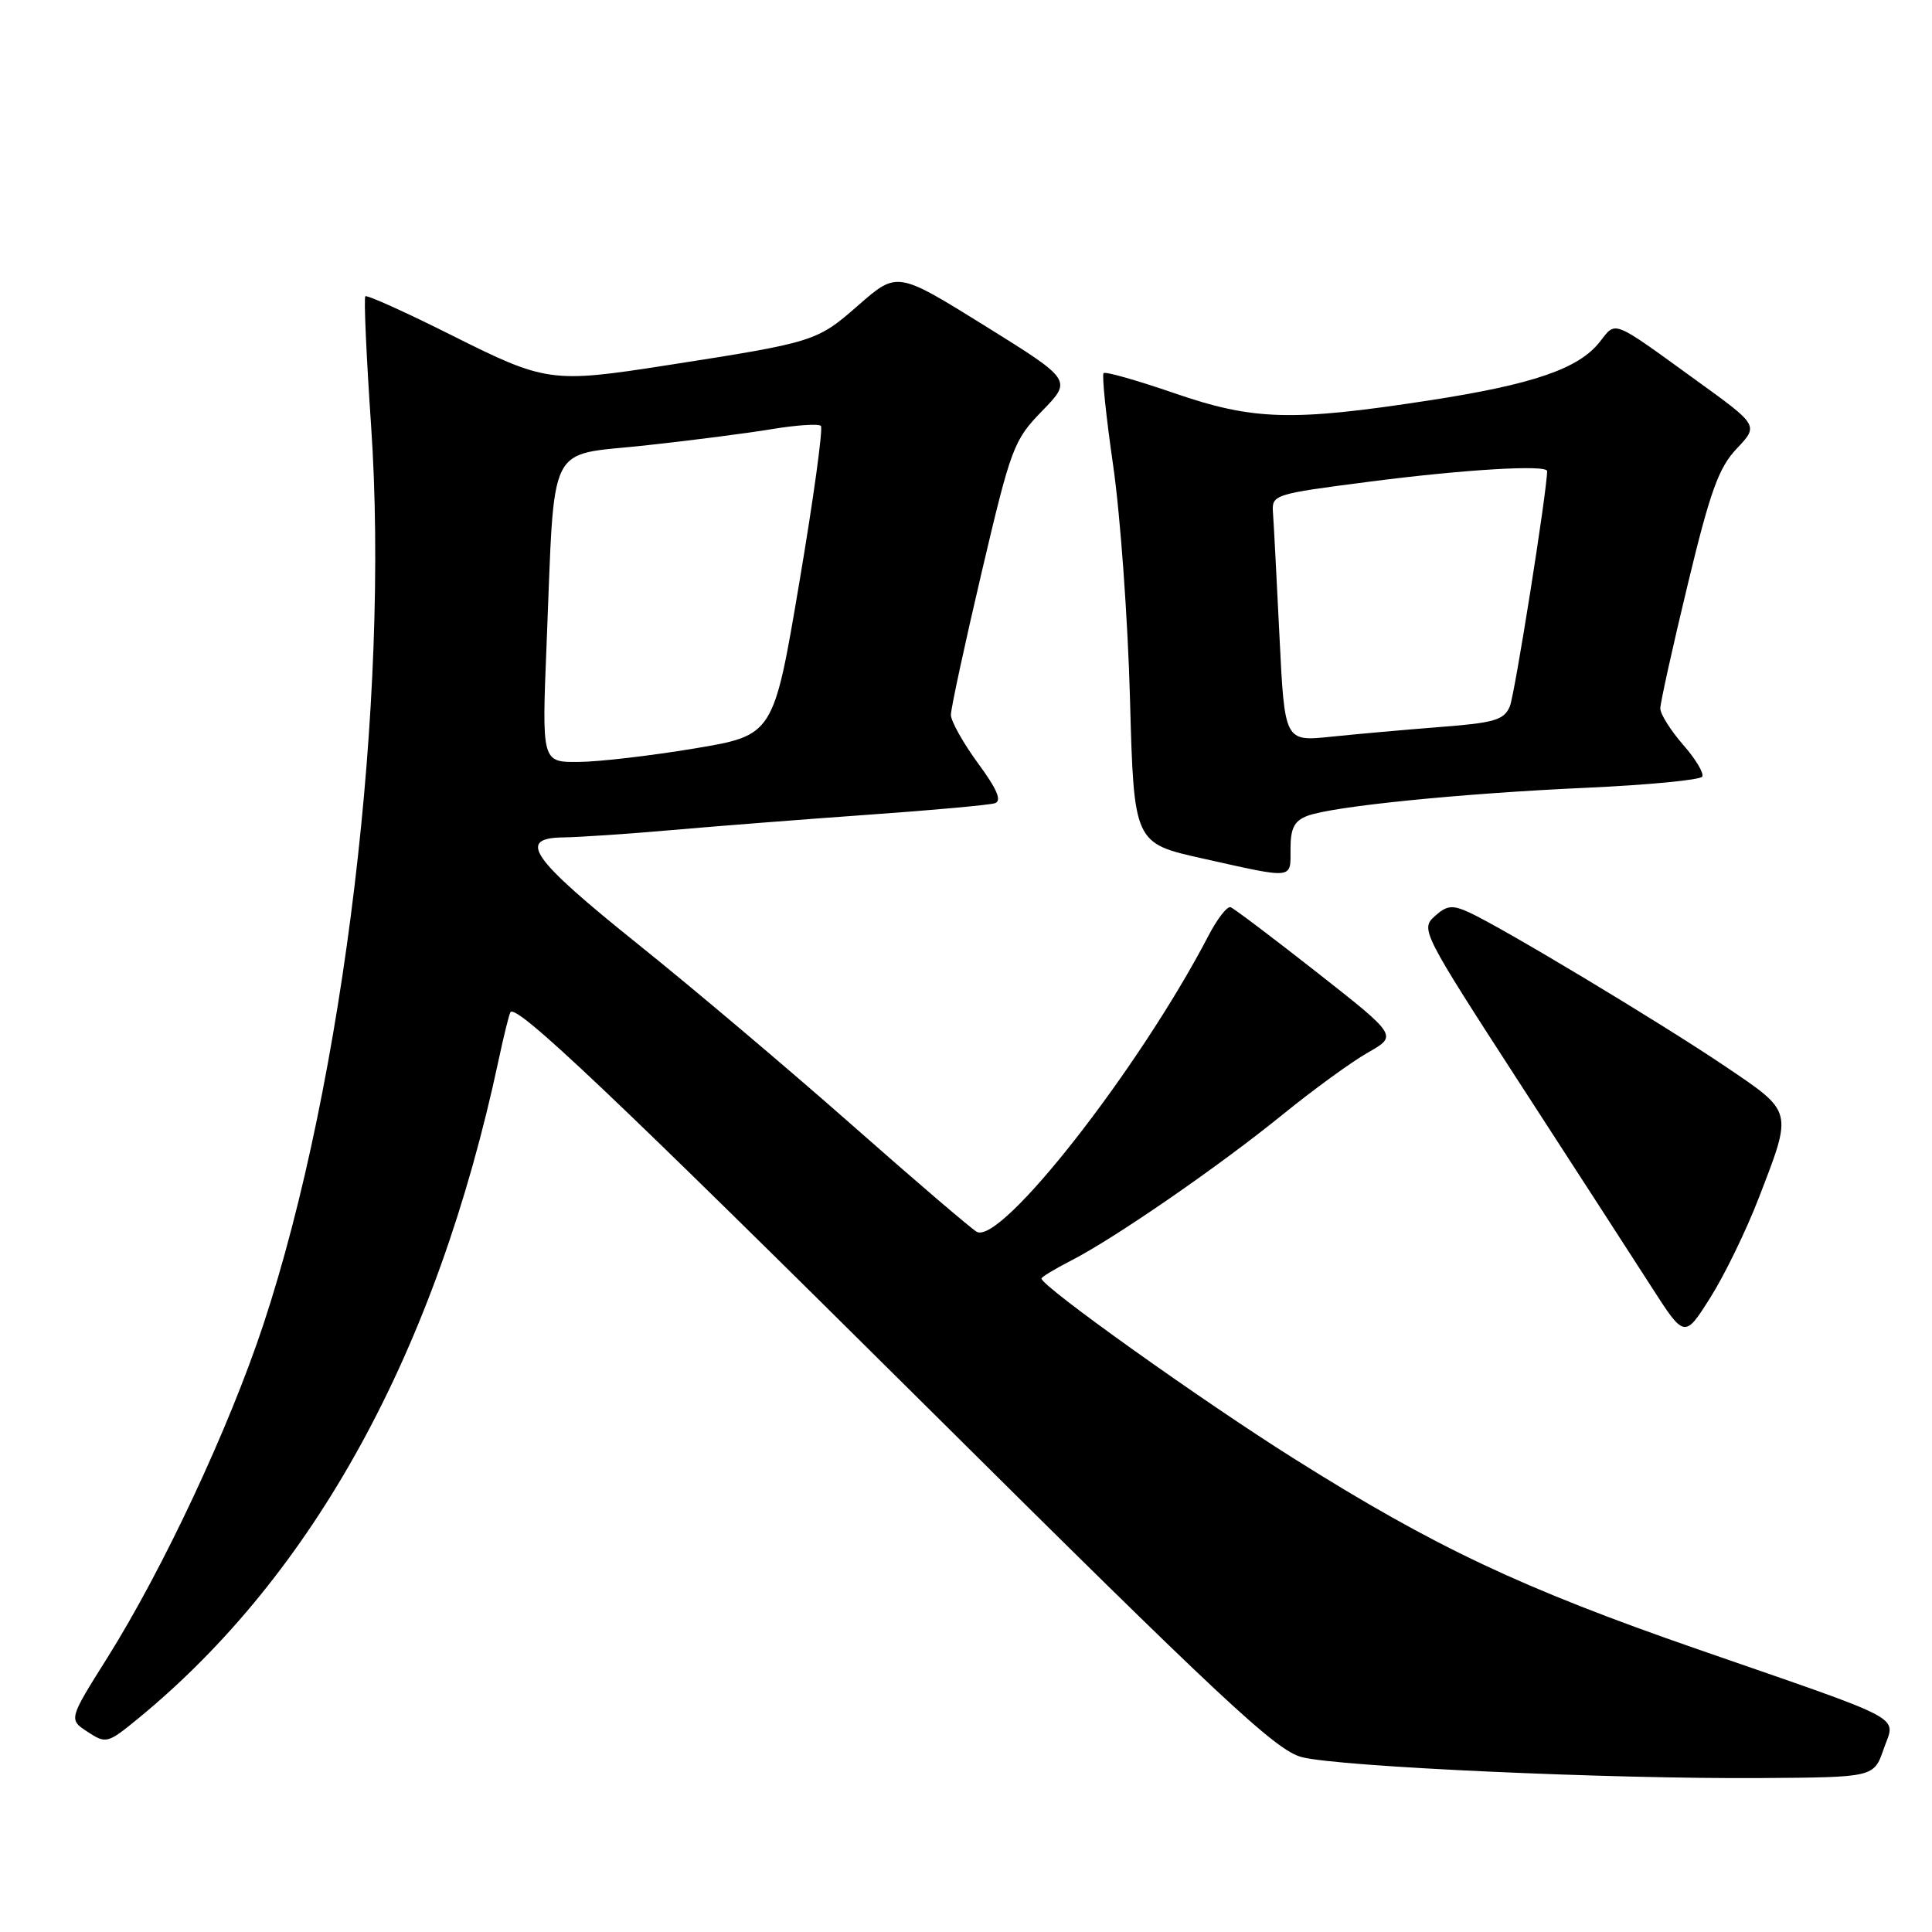 <?xml version="1.0" encoding="UTF-8" standalone="no"?>
<!DOCTYPE svg PUBLIC "-//W3C//DTD SVG 1.1//EN" "http://www.w3.org/Graphics/SVG/1.1/DTD/svg11.dtd" >
<svg xmlns="http://www.w3.org/2000/svg" xmlns:xlink="http://www.w3.org/1999/xlink" version="1.1" viewBox="0 0 256 256">
 <g >
 <path fill="currentColor"
d=" M 249.60 231.74 C 251.16 227.23 253.23 228.34 225.00 218.55 C 201.64 210.45 190.11 205.01 171.50 193.30 C 159.23 185.59 138.00 170.44 138.00 169.41 C 138.00 169.21 139.75 168.15 141.88 167.06 C 147.62 164.13 161.45 154.59 169.93 147.71 C 174.01 144.39 179.12 140.68 181.27 139.46 C 185.18 137.24 185.18 137.24 174.53 128.87 C 168.67 124.27 163.51 120.37 163.06 120.21 C 162.61 120.05 161.28 121.76 160.11 124.02 C 150.93 141.63 132.63 165.01 129.42 163.22 C 128.67 162.79 121.22 156.42 112.87 149.05 C 104.53 141.69 91.81 130.94 84.60 125.16 C 70.30 113.69 68.44 111.03 74.68 110.96 C 76.78 110.93 83.22 110.50 89.00 109.99 C 94.78 109.48 106.47 108.57 115.00 107.96 C 123.53 107.36 131.10 106.67 131.83 106.43 C 132.78 106.12 132.12 104.57 129.58 101.12 C 127.61 98.43 126.00 95.55 126.00 94.72 C 126.00 93.88 127.83 85.39 130.07 75.85 C 133.97 59.25 134.32 58.32 138.11 54.43 C 142.06 50.36 142.06 50.36 130.47 43.15 C 118.88 35.95 118.88 35.95 113.74 40.44 C 108.23 45.27 107.96 45.35 88.30 48.41 C 73.08 50.78 72.31 50.67 59.88 44.44 C 53.78 41.38 48.62 39.05 48.41 39.26 C 48.20 39.47 48.54 47.17 49.17 56.37 C 51.65 92.66 45.59 143.19 34.90 175.50 C 30.34 189.26 21.66 207.80 14.22 219.67 C 9.09 227.83 9.09 227.83 11.61 229.48 C 14.06 231.08 14.26 231.03 18.32 227.70 C 41.62 208.58 57.85 178.95 66.06 140.50 C 66.76 137.20 67.48 134.32 67.64 134.11 C 68.48 133.04 81.37 145.27 123.00 186.61 C 161.99 225.34 169.07 231.95 172.50 232.83 C 177.45 234.11 213.36 235.74 233.40 235.60 C 248.30 235.50 248.30 235.50 249.60 231.74 Z  M 233.03 158.78 C 237.57 147.00 237.68 147.44 228.50 141.23 C 219.99 135.49 199.00 122.87 194.63 120.88 C 192.43 119.88 191.70 119.96 190.09 121.42 C 188.22 123.11 188.51 123.67 201.24 143.33 C 208.43 154.42 216.32 166.62 218.77 170.43 C 223.21 177.35 223.21 177.35 226.62 171.95 C 228.50 168.98 231.38 163.05 233.03 158.78 Z  M 171.00 112.48 C 171.00 109.74 171.50 108.76 173.25 108.10 C 176.60 106.84 193.57 105.13 210.28 104.38 C 218.41 104.01 225.28 103.35 225.55 102.91 C 225.82 102.48 224.68 100.57 223.02 98.68 C 221.36 96.78 220.00 94.62 220.00 93.87 C 220.00 93.12 221.63 85.75 223.62 77.50 C 226.61 65.08 227.73 61.97 230.13 59.44 C 233.03 56.37 233.03 56.37 224.82 50.44 C 213.44 42.20 214.18 42.50 211.97 45.31 C 209.17 48.87 203.12 50.94 189.35 53.06 C 171.16 55.86 166.08 55.71 155.58 52.09 C 150.67 50.40 146.46 49.20 146.23 49.44 C 145.99 49.68 146.56 55.19 147.50 61.69 C 148.44 68.18 149.45 82.10 149.73 92.62 C 150.25 111.73 150.25 111.73 159.38 113.76 C 171.58 116.48 171.00 116.55 171.00 112.48 Z  M 72.43 85.25 C 73.54 58.03 72.35 60.44 85.33 59.04 C 91.47 58.38 99.13 57.39 102.35 56.85 C 105.57 56.32 108.46 56.13 108.77 56.43 C 109.08 56.74 107.79 66.09 105.91 77.21 C 102.50 97.43 102.50 97.43 92.00 99.18 C 86.22 100.14 79.32 100.95 76.64 100.96 C 71.79 101.00 71.79 101.00 72.43 85.25 Z  M 169.54 84.38 C 169.17 76.75 168.78 69.38 168.68 68.00 C 168.50 65.53 168.66 65.48 181.50 63.82 C 194.03 62.20 205.00 61.55 205.00 62.42 C 205.00 65.00 200.72 92.03 200.06 93.60 C 199.30 95.40 198.03 95.78 190.84 96.33 C 186.25 96.69 179.74 97.27 176.36 97.62 C 170.22 98.26 170.22 98.26 169.54 84.38 Z "/>
</g>
</svg>